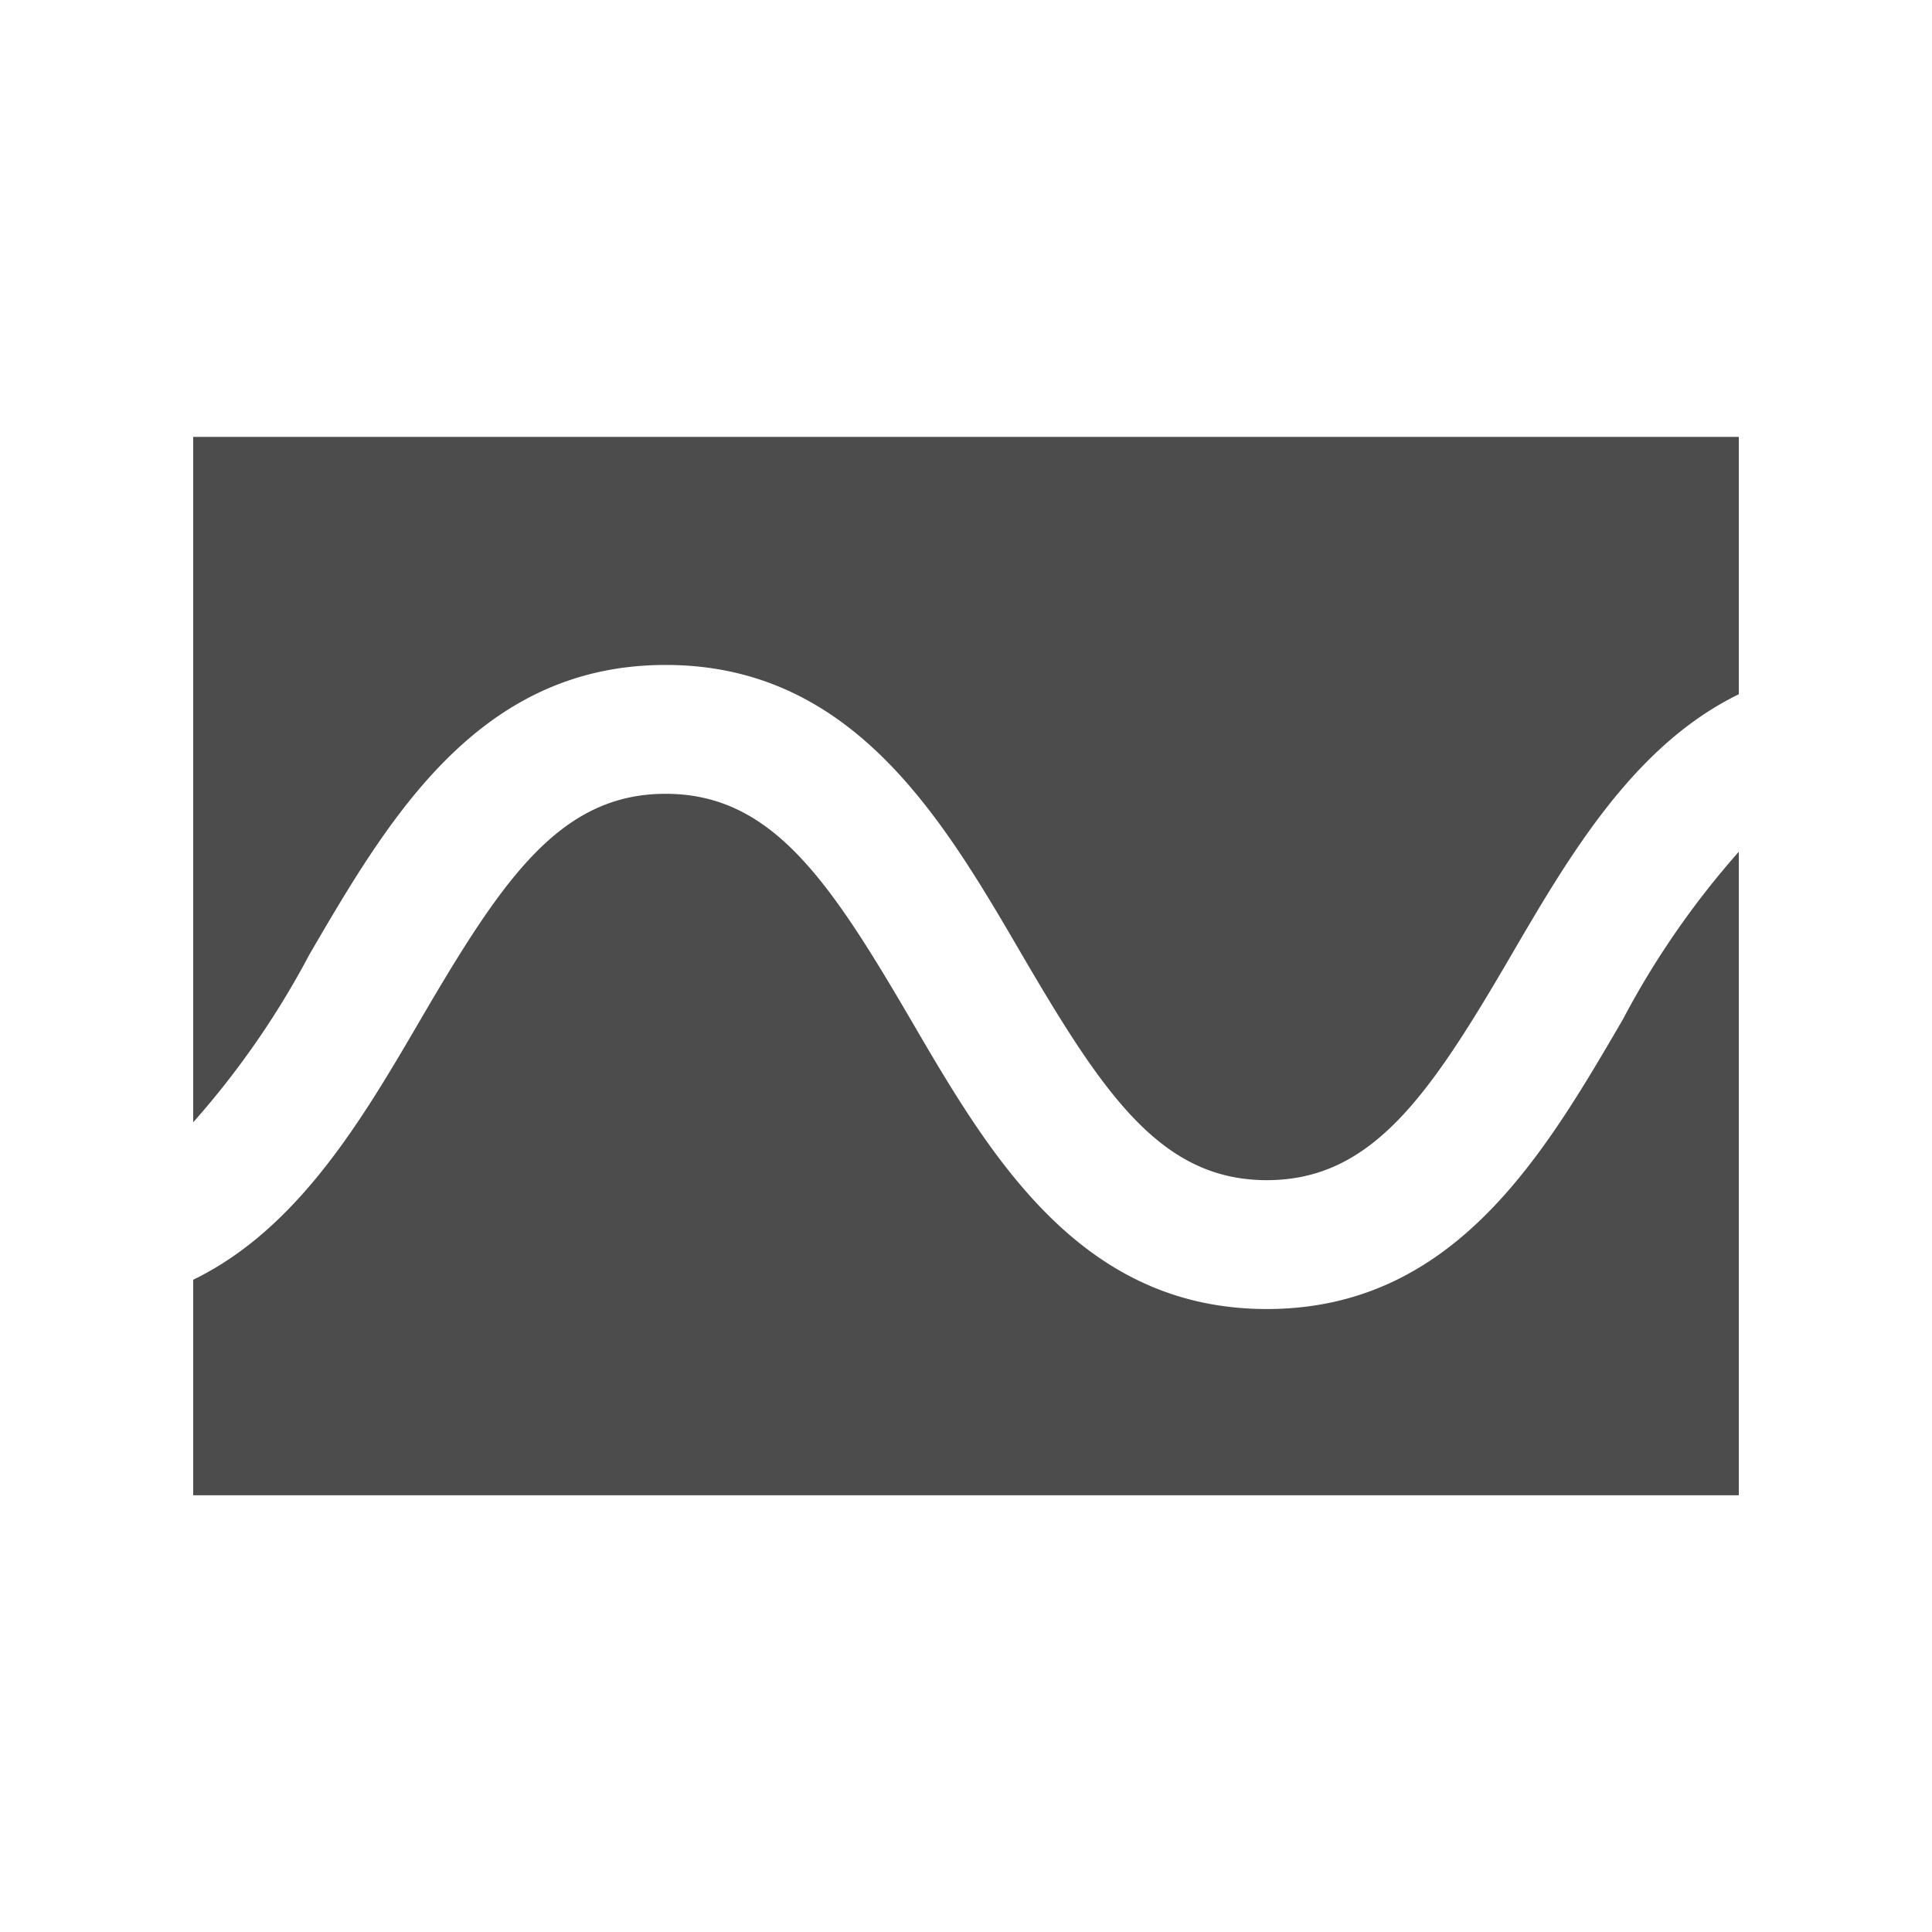 <svg id="Layer_1" data-name="Layer 1" xmlns="http://www.w3.org/2000/svg" viewBox="0 0 40 40"><path d="M36,30.958H4V26.496c2.167-1.053,3.501-3.318,4.708-5.389,1.698-2.906,2.885-4.672,5.073-4.672s3.375,1.766,5.073,4.672c1.638,2.81,3.497,5.995,7.375,5.995,3.875,0,5.732-3.185,7.37-5.995A17.691,17.691,0,0,1,36,17.635Zm0-16.584c-2.164,1.054-3.496,3.318-4.703,5.388-1.695,2.908-2.883,4.672-5.068,4.672-2.188,0-3.375-1.766-5.073-4.672-1.638-2.81-3.497-5.995-7.375-5.995s-5.737,3.185-7.375,5.995A17.713,17.713,0,0,1,4,23.236V9.045H36Z" opacity="0.7"/></svg>
